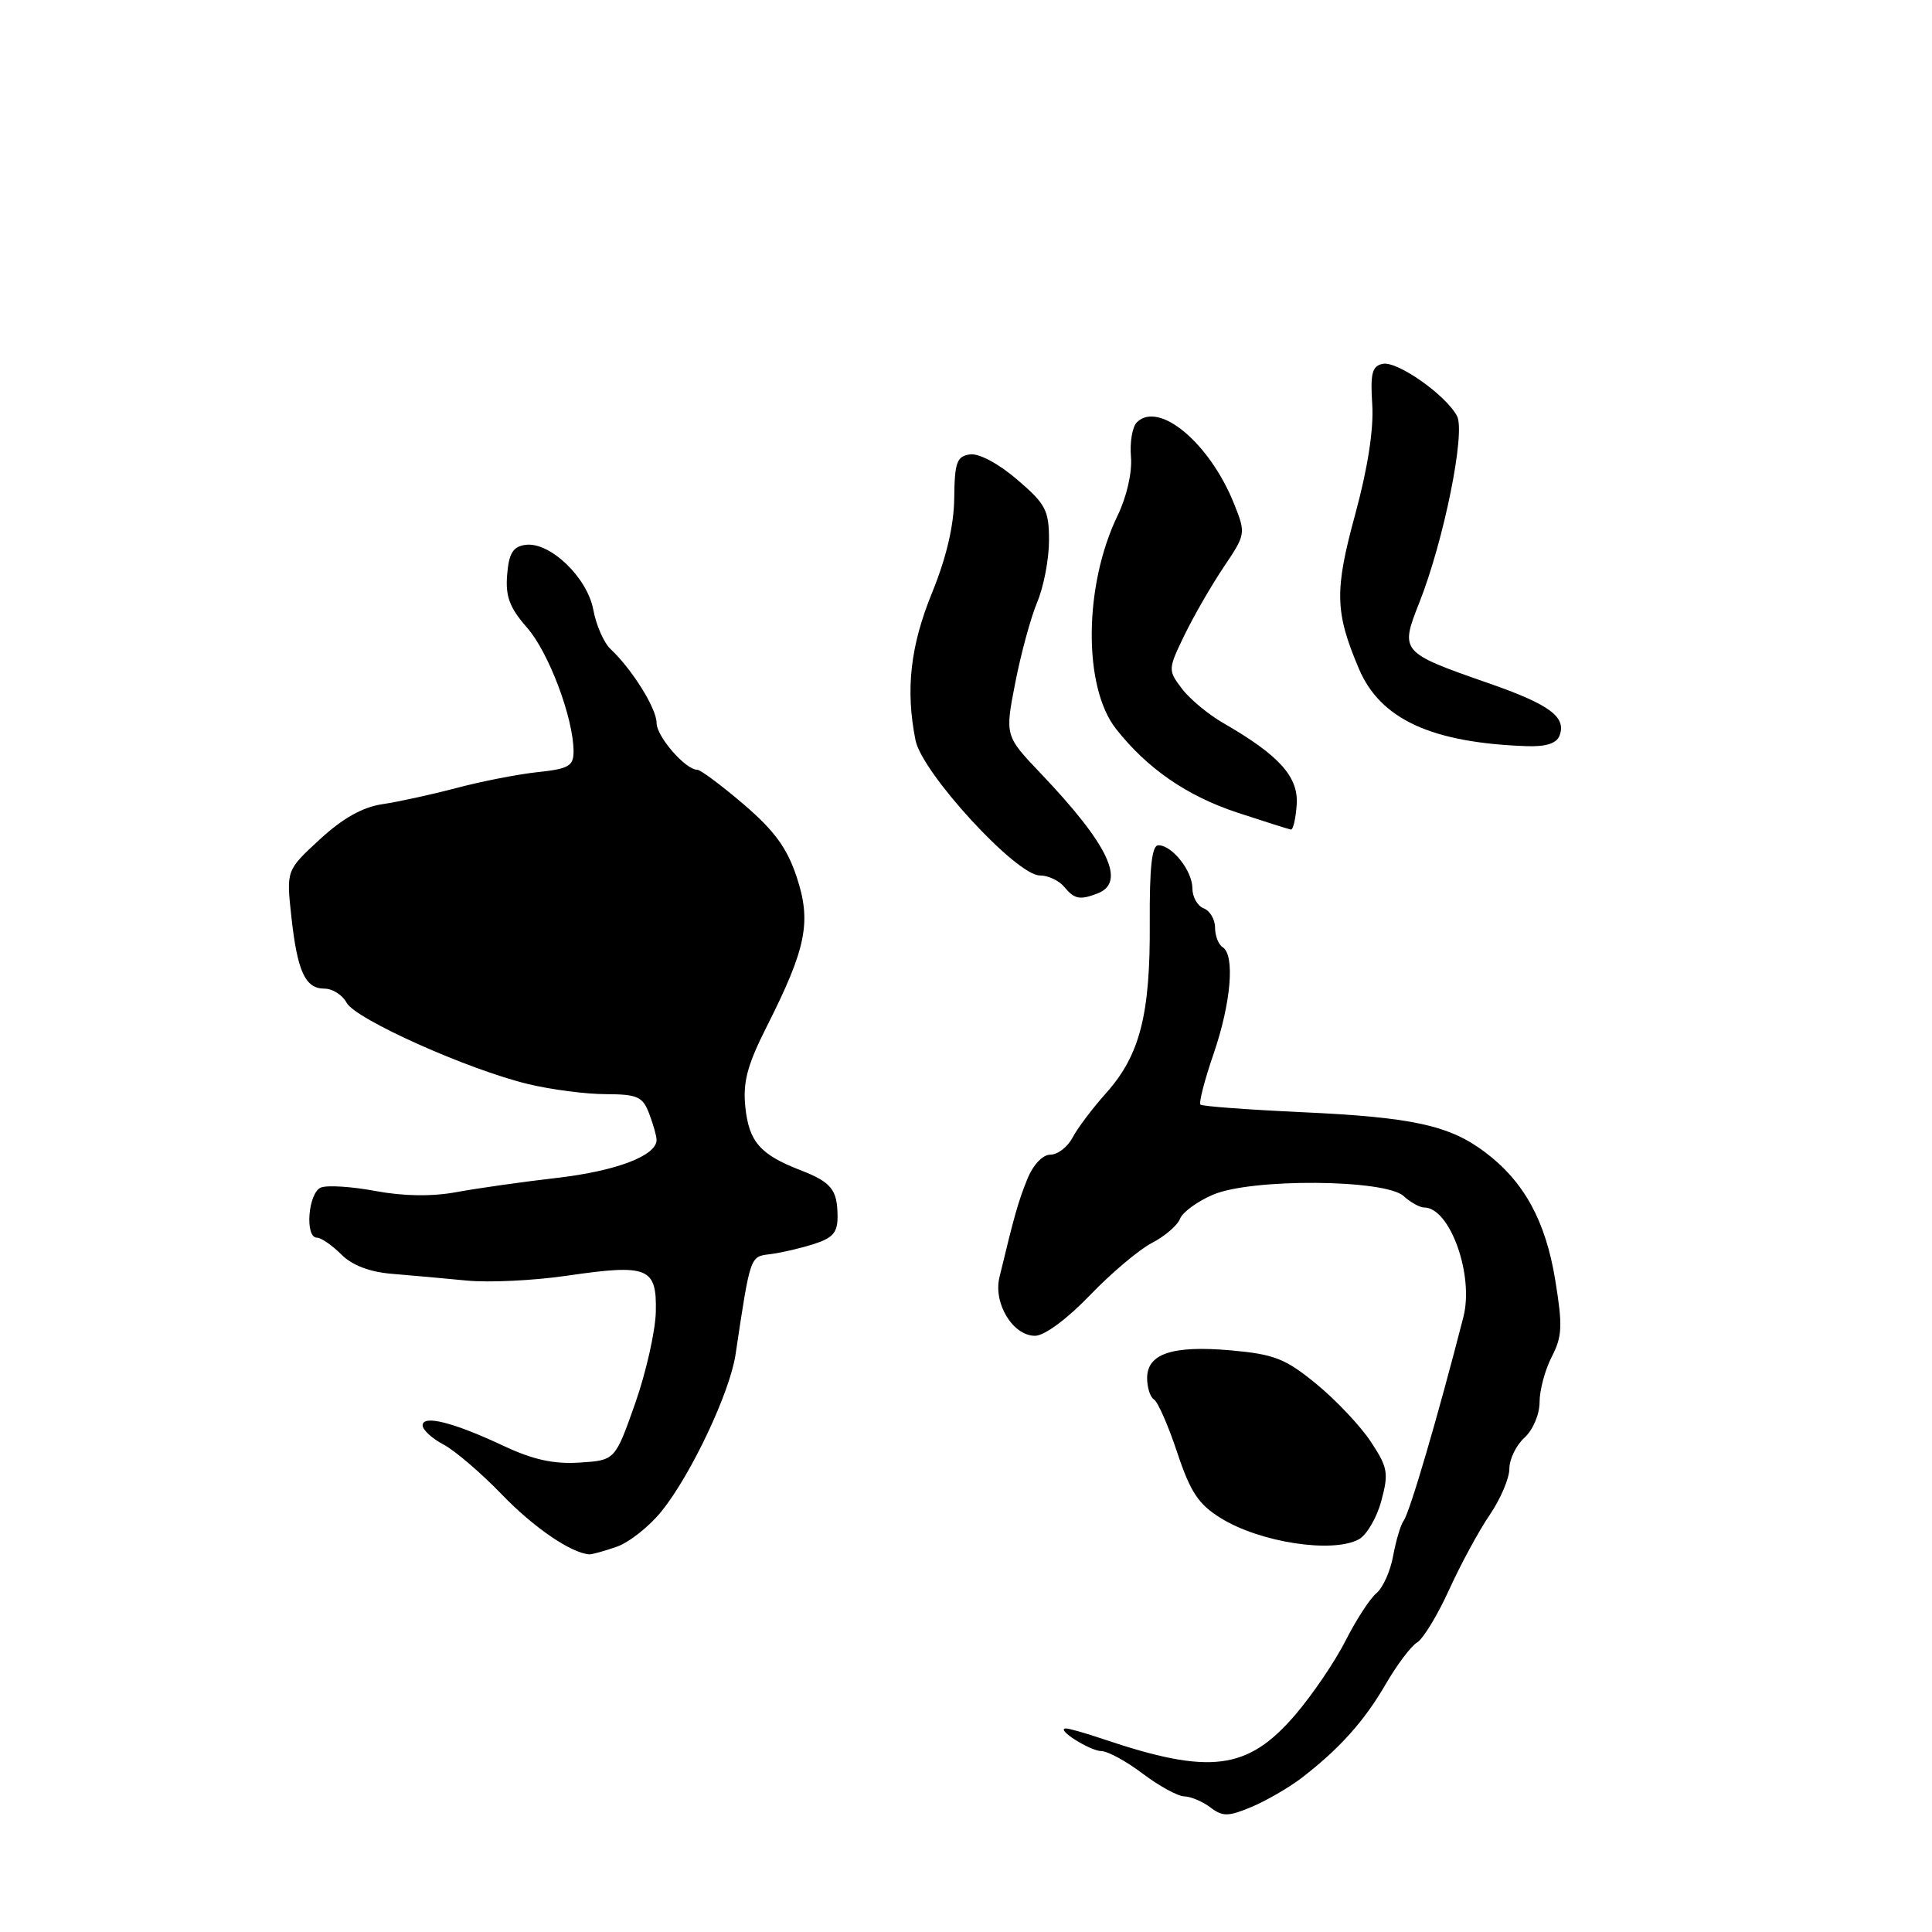 <?xml version="1.0" encoding="UTF-8" standalone="no"?>
<!DOCTYPE svg PUBLIC "-//W3C//DTD SVG 1.1//EN" "http://www.w3.org/Graphics/SVG/1.1/DTD/svg11.dtd" >
<svg xmlns="http://www.w3.org/2000/svg" xmlns:xlink="http://www.w3.org/1999/xlink" version="1.1" viewBox="0 0 256 256">
 <g >
 <path fill="currentColor"
d=" M 172.45 235.60 C 177.46 231.75 180.77 228.07 183.62 223.15 C 185.11 220.59 186.97 218.11 187.77 217.64 C 188.57 217.16 190.49 214.01 192.02 210.64 C 193.56 207.26 195.98 202.79 197.41 200.71 C 198.83 198.62 200.00 195.88 200.00 194.61 C 200.00 193.35 200.90 191.50 202.00 190.50 C 203.12 189.48 204.00 187.42 204.00 185.80 C 204.00 184.20 204.73 181.49 205.62 179.77 C 207.01 177.08 207.07 175.67 206.07 169.57 C 204.79 161.76 201.94 156.56 196.79 152.68 C 192.06 149.11 187.17 148.04 172.50 147.37 C 165.35 147.04 159.30 146.59 159.07 146.37 C 158.83 146.15 159.61 143.10 160.82 139.60 C 163.13 132.86 163.66 126.53 162.00 125.50 C 161.45 125.16 161.00 123.99 161.00 122.91 C 161.00 121.82 160.32 120.68 159.50 120.36 C 158.68 120.05 158.00 118.86 158.00 117.72 C 158.00 115.40 155.32 112.00 153.49 112.00 C 152.63 112.00 152.31 114.90 152.35 122.25 C 152.43 134.41 151.05 139.81 146.59 144.81 C 144.77 146.84 142.76 149.51 142.11 150.75 C 141.46 151.99 140.14 153.00 139.18 153.00 C 138.15 153.00 136.90 154.33 136.12 156.25 C 134.92 159.22 134.42 160.99 132.43 169.25 C 131.60 172.71 134.21 177.00 137.15 177.00 C 138.39 177.00 141.38 174.79 144.41 171.64 C 147.24 168.69 150.95 165.56 152.66 164.68 C 154.36 163.80 156.03 162.36 156.36 161.49 C 156.70 160.62 158.67 159.18 160.74 158.30 C 165.82 156.12 183.52 156.25 185.98 158.48 C 186.90 159.32 188.13 160.00 188.71 160.00 C 192.12 160.00 195.33 168.94 193.91 174.50 C 190.56 187.57 186.81 200.39 185.99 201.50 C 185.59 202.05 184.97 204.14 184.60 206.15 C 184.24 208.16 183.25 210.38 182.40 211.09 C 181.54 211.79 179.70 214.63 178.30 217.39 C 176.90 220.15 173.90 224.57 171.63 227.22 C 165.32 234.58 160.32 235.21 146.22 230.45 C 143.86 229.65 141.61 229.01 141.22 229.03 C 139.82 229.09 144.41 232.00 145.94 232.03 C 146.80 232.04 149.27 233.39 151.43 235.03 C 153.59 236.66 156.06 238.01 156.93 238.03 C 157.79 238.05 159.35 238.71 160.38 239.49 C 162.02 240.73 162.74 240.72 165.83 239.43 C 167.79 238.61 170.77 236.88 172.45 235.60 Z  M 81.73 204.95 C 83.39 204.36 86.08 202.23 87.70 200.20 C 91.62 195.30 96.71 184.49 97.46 179.50 C 99.43 166.35 99.38 166.51 102.00 166.19 C 103.38 166.03 105.96 165.43 107.75 164.87 C 110.36 164.05 111.00 163.32 110.98 161.17 C 110.96 157.63 110.17 156.64 106.00 155.03 C 100.72 152.98 99.24 151.28 98.76 146.68 C 98.42 143.39 99.02 141.12 101.61 136.00 C 106.85 125.62 107.54 122.15 105.56 116.19 C 104.29 112.36 102.60 110.05 98.53 106.57 C 95.59 104.06 92.83 102.00 92.40 102.00 C 90.83 102.00 87.00 97.59 87.00 95.79 C 87.00 93.88 83.77 88.70 80.90 86.00 C 80.02 85.18 78.99 82.84 78.62 80.81 C 77.82 76.50 72.84 71.74 69.61 72.20 C 67.97 72.43 67.43 73.32 67.20 76.15 C 66.96 79.03 67.52 80.52 69.83 83.16 C 72.72 86.44 76.00 95.19 76.00 99.58 C 76.00 101.50 75.34 101.88 71.25 102.31 C 68.64 102.59 63.80 103.53 60.50 104.41 C 57.20 105.28 52.77 106.25 50.66 106.56 C 48.04 106.95 45.40 108.43 42.38 111.22 C 37.94 115.31 37.94 115.31 38.60 121.41 C 39.40 128.74 40.44 131.00 43.00 131.00 C 44.06 131.00 45.38 131.84 45.93 132.87 C 47.09 135.05 62.05 141.74 70.00 143.65 C 73.03 144.38 77.65 144.98 80.27 144.98 C 84.47 145.00 85.17 145.31 86.02 147.57 C 86.56 148.98 87.00 150.54 87.00 151.04 C 87.00 153.13 81.68 155.16 73.85 156.07 C 69.26 156.60 63.25 157.45 60.50 157.96 C 57.25 158.56 53.50 158.51 49.79 157.82 C 46.65 157.23 43.39 157.02 42.54 157.35 C 40.84 158.00 40.35 164.00 42.00 164.00 C 42.55 164.00 43.99 164.99 45.21 166.21 C 46.66 167.66 48.97 168.55 51.96 168.79 C 54.46 168.99 58.90 169.40 61.84 169.68 C 64.77 169.97 70.75 169.68 75.11 169.04 C 85.89 167.47 87.03 167.93 86.90 173.82 C 86.84 176.39 85.60 181.88 84.15 186.00 C 81.50 193.50 81.50 193.50 76.80 193.80 C 73.40 194.02 70.63 193.42 66.80 191.62 C 60.10 188.47 56.00 187.43 56.00 188.87 C 56.00 189.46 57.24 190.60 58.75 191.40 C 60.26 192.19 63.75 195.18 66.50 198.03 C 70.72 202.41 75.68 205.80 78.10 205.96 C 78.43 205.98 80.06 205.53 81.73 204.95 Z  M 180.03 203.98 C 181.08 203.42 182.43 201.13 183.03 198.88 C 184.03 195.19 183.89 194.43 181.63 191.02 C 180.26 188.94 177.01 185.50 174.42 183.38 C 170.32 180.02 168.86 179.45 163.10 178.93 C 155.36 178.25 152.00 179.36 152.00 182.60 C 152.00 183.86 152.41 185.14 152.92 185.45 C 153.43 185.77 154.81 188.92 155.99 192.47 C 157.74 197.73 158.81 199.34 161.78 201.17 C 166.96 204.38 176.54 205.85 180.03 203.98 Z  M 145.42 118.39 C 149.26 116.92 146.92 111.96 137.92 102.50 C 133.16 97.50 133.16 97.50 134.52 90.50 C 135.27 86.65 136.58 81.83 137.44 79.78 C 138.30 77.74 139.00 74.06 139.00 71.61 C 139.00 67.61 138.57 66.79 134.77 63.54 C 132.30 61.42 129.71 60.04 128.52 60.21 C 126.78 60.46 126.49 61.27 126.44 66.00 C 126.40 69.63 125.40 73.88 123.52 78.50 C 120.62 85.59 119.97 91.38 121.31 98.09 C 122.18 102.42 134.66 116.00 137.78 116.00 C 138.86 116.00 140.32 116.67 141.00 117.50 C 142.37 119.15 143.07 119.29 145.42 118.39 Z  M 171.82 106.61 C 172.07 102.93 169.49 100.07 162.11 95.82 C 160.11 94.67 157.63 92.61 156.60 91.24 C 154.75 88.79 154.76 88.68 156.96 84.13 C 158.20 81.58 160.54 77.53 162.16 75.12 C 165.07 70.80 165.09 70.68 163.53 66.78 C 160.30 58.70 153.55 53.05 150.63 55.97 C 150.04 56.56 149.69 58.62 149.86 60.55 C 150.03 62.60 149.30 65.81 148.09 68.31 C 143.61 77.57 143.50 91.00 147.87 96.57 C 151.99 101.82 157.26 105.46 163.94 107.67 C 167.55 108.86 170.75 109.87 171.05 109.92 C 171.35 109.96 171.69 108.47 171.82 106.61 Z  M 206.64 97.49 C 207.60 95.01 205.34 93.34 197.19 90.51 C 185.58 86.46 185.49 86.36 188.06 79.87 C 191.32 71.64 194.22 57.28 193.06 55.12 C 191.57 52.33 185.16 47.82 183.23 48.21 C 181.81 48.49 181.56 49.46 181.83 53.61 C 182.04 56.85 181.23 62.07 179.57 68.16 C 176.81 78.27 176.88 81.11 180.06 88.61 C 182.90 95.30 189.66 98.42 202.28 98.87 C 204.83 98.96 206.25 98.51 206.64 97.49 Z "/>
</g>
</svg>